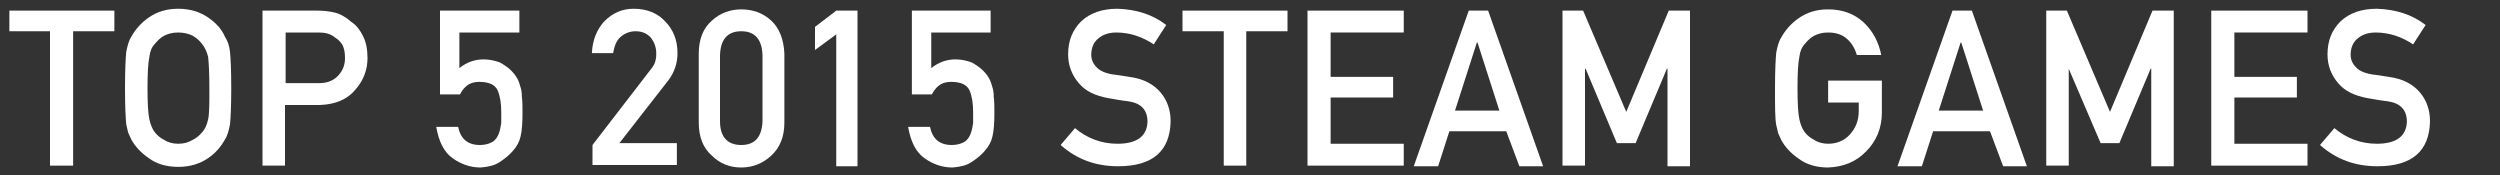 <?xml version="1.0" encoding="utf-8"?>
<!-- Generator: Adobe Illustrator 19.0.0, SVG Export Plug-In . SVG Version: 6.00 Build 0)  -->
<svg version="1.1" id="Layer_1" xmlns="http://www.w3.org/2000/svg" xmlns:xlink="http://www.w3.org/1999/xlink" x="0px" y="0px"
	 viewBox="0 0 400 28" style="enable-background:new 0 0 400 28;" xml:space="preserve">
<rect x="0" y="0" width="400" height="28" fill="#333333" stroke="none"/>
<style type="text/css">
	.st0{fill:#FFFFFF;}
</style>
<g id="XMLID_1_">
	<path id="XMLID_2_" class="st0" d="M8,5H1.5V1.7h16.8V5h-6.6v21.5H8V5z"/>
	<path id="XMLID_4_" class="st0" d="M20,14.1c0-2.9,0.1-4.8,0.2-5.8c0.2-1,0.4-1.8,0.8-2.4c0.6-1.1,1.5-2.2,2.8-3.1
		c1.3-0.9,2.8-1.4,4.7-1.4c1.9,0,3.5,0.5,4.8,1.4c1.3,0.9,2.2,1.9,2.7,3.1c0.4,0.6,0.7,1.4,0.8,2.4c0.1,1,0.2,2.9,0.2,5.8
		c0,2.8-0.1,4.8-0.2,5.8c-0.2,1-0.4,1.8-0.8,2.4c-0.6,1.1-1.5,2.2-2.7,3c-1.3,0.9-2.9,1.4-4.8,1.4c-1.9,0-3.5-0.5-4.7-1.4
		c-1.3-0.9-2.2-1.9-2.8-3c-0.2-0.4-0.3-0.7-0.5-1.1c-0.1-0.4-0.2-0.8-0.3-1.3C20.1,18.9,20,17,20,14.1z M23.6,14.1
		c0,2.4,0.1,4.1,0.3,5c0.2,0.9,0.5,1.6,0.9,2.1c0.4,0.5,0.9,0.9,1.5,1.2c0.6,0.4,1.4,0.6,2.2,0.6c0.9,0,1.6-0.2,2.3-0.6
		c0.6-0.3,1.1-0.7,1.5-1.2c0.5-0.5,0.8-1.2,1-2.1c0.2-0.9,0.2-2.5,0.2-5c0-2.4-0.1-4.1-0.2-5c-0.2-0.8-0.5-1.5-1-2.1
		c-0.4-0.5-0.8-0.9-1.5-1.3c-0.6-0.3-1.4-0.5-2.3-0.5c-0.9,0-1.6,0.2-2.2,0.5c-0.6,0.3-1.1,0.8-1.5,1.3c-0.5,0.5-0.8,1.2-0.9,2.1
		C23.7,10,23.6,11.7,23.6,14.1z"/>
	<path id="XMLID_8_" class="st0" d="M42.1,1.7h8.7c0.9,0,1.9,0.1,2.7,0.3c0.9,0.2,1.8,0.7,2.7,1.5C57,4,57.6,4.8,58.1,5.8
		c0.5,1,0.7,2.2,0.7,3.5c0,1.8-0.6,3.5-1.9,5c-1.3,1.6-3.2,2.4-5.7,2.5h-5.6v9.7h-3.6V1.7z M45.7,13.3h5.4c1.4,0,2.4-0.5,3.1-1.3
		c0.7-0.8,1-1.7,1-2.7c0-0.8-0.1-1.5-0.4-2.1c-0.3-0.5-0.7-0.9-1.2-1.2C52.9,5.4,52,5.2,51,5.2h-5.3V13.3z"/>
	<path id="XMLID_11_" class="st0" d="M70.3,1.7h12.8v3.5h-9.6v5.7c1.1-0.9,2.4-1.4,3.9-1.4c0.9,0,1.8,0.2,2.6,0.5
		c0.7,0.4,1.3,0.8,1.8,1.3c0.7,0.7,1.2,1.5,1.4,2.4c0.2,0.5,0.3,1.1,0.3,1.8c0.1,0.7,0.1,1.6,0.1,2.6c0,1.6-0.1,2.9-0.3,3.7
		c-0.2,0.9-0.6,1.6-1.2,2.3c-0.5,0.6-1.2,1.2-2.1,1.8c-0.9,0.6-1.9,0.8-3.1,0.9c-1.6,0-3.1-0.5-4.5-1.5c-1.4-1-2.2-2.7-2.6-5h3.5
		c0.4,1.9,1.5,2.9,3.5,2.9c0.8,0,1.5-0.2,2-0.5c0.5-0.3,0.8-0.8,1-1.3c0.2-0.5,0.3-1.1,0.4-1.7c0-0.6,0-1.2,0-1.8
		c0-1.4-0.2-2.6-0.6-3.5c-0.2-0.4-0.6-0.8-1.1-1c-0.5-0.2-1.1-0.3-1.8-0.3c-0.6,0-1.2,0.1-1.7,0.4c-0.5,0.3-1,0.8-1.4,1.6h-3.2V1.7z
		"/>
	<path id="XMLID_13_" class="st0" d="M94.8,23.2l9.4-12.2c0.4-0.5,0.6-0.9,0.7-1.4c0.1-0.4,0.1-0.8,0.1-1.1c0-0.9-0.3-1.7-0.8-2.4
		c-0.6-0.7-1.4-1.1-2.5-1.1c-0.9,0-1.7,0.3-2.4,0.9c-0.7,0.6-1,1.5-1.2,2.6h-3.4c0.1-2.1,0.8-3.8,2-5.1c1.3-1.3,2.8-2,4.7-2
		c2.1,0,3.8,0.7,5,2c1.3,1.3,2,3,2,5.1c0,1.6-0.5,3.1-1.5,4.4l-7.8,10h9.2v3.5H94.8V23.2z"/>
	<path id="XMLID_15_" class="st0" d="M111.8,8.6c0-2.3,0.7-4.1,2.1-5.3c1.3-1.2,2.9-1.8,4.7-1.8c1.9,0,3.5,0.6,4.8,1.8
		c1.3,1.2,2,3,2.1,5.3v11c0,2.3-0.7,4-2.1,5.3c-1.3,1.2-2.9,1.9-4.8,1.9c-1.8,0-3.4-0.6-4.7-1.9c-1.4-1.2-2.1-3-2.1-5.3V8.6z
		 M122,8.8c-0.1-2.5-1.2-3.8-3.4-3.8c-2.2,0-3.3,1.3-3.4,3.8v10.6c0,2.5,1.2,3.8,3.4,3.8c2.2,0,3.3-1.3,3.4-3.8V8.8z"/>
	<path id="XMLID_18_" class="st0" d="M133.8,5.5L130.4,8V4.3l3.4-2.6h3.4v24.9h-3.4V5.5z"/>
	<path id="XMLID_20_" class="st0" d="M145.7,1.7h12.8v3.5H149v5.7c1.1-0.9,2.4-1.4,3.9-1.4c0.9,0,1.8,0.2,2.6,0.5
		c0.7,0.4,1.3,0.8,1.8,1.3c0.7,0.7,1.2,1.5,1.4,2.4c0.2,0.5,0.3,1.1,0.3,1.8c0.1,0.7,0.1,1.6,0.1,2.6c0,1.6-0.1,2.9-0.3,3.7
		c-0.2,0.9-0.6,1.6-1.2,2.3c-0.5,0.6-1.2,1.2-2.1,1.8c-0.9,0.6-1.9,0.8-3.1,0.9c-1.6,0-3.1-0.5-4.5-1.5c-1.4-1-2.2-2.7-2.6-5h3.5
		c0.4,1.9,1.5,2.9,3.5,2.9c0.8,0,1.5-0.2,2-0.5c0.5-0.3,0.8-0.8,1-1.3c0.2-0.5,0.3-1.1,0.4-1.7c0-0.6,0-1.2,0-1.8
		c0-1.4-0.2-2.6-0.6-3.5c-0.2-0.4-0.6-0.8-1.1-1c-0.5-0.2-1.1-0.3-1.8-0.3c-0.6,0-1.2,0.1-1.7,0.4c-0.5,0.3-1,0.8-1.4,1.6h-3.2V1.7z
		"/>
	<path id="XMLID_22_" class="st0" d="M172,20.5c1.9,1.6,4.2,2.5,6.8,2.5c3.1,0,4.7-1.2,4.8-3.5c0-1.9-1-3-3.1-3.3
		c-1-0.1-2-0.3-3.2-0.5c-2.1-0.4-3.6-1.1-4.7-2.4c-1.1-1.3-1.7-2.8-1.7-4.6c0-2.2,0.7-3.9,2.1-5.3c1.4-1.3,3.3-2,5.8-2
		c3,0.1,5.6,0.9,7.8,2.6l-2,3.1c-1.8-1.2-3.8-1.9-6-1.9c-1.1,0-2.1,0.3-2.8,0.9c-0.8,0.6-1.2,1.5-1.2,2.7c0,0.7,0.3,1.4,0.8,1.9
		c0.5,0.6,1.4,1,2.6,1.2c0.7,0.1,1.6,0.2,2.7,0.4c2.3,0.3,3.9,1.2,5,2.5c1.1,1.3,1.6,2.9,1.6,4.6c-0.1,4.8-2.9,7.2-8.4,7.2
		c-3.6,0-6.6-1.1-9.2-3.4L172,20.5z"/>
	<path id="XMLID_24_" class="st0" d="M195.8,5h-6.6V1.7h16.8V5h-6.6v21.5h-3.6V5z"/>
	<path id="XMLID_26_" class="st0" d="M209.2,1.7h15.4v3.5h-11.7v7.1h10v3.3h-10V23h11.7v3.5h-15.4V1.7z"/>
	<path id="XMLID_28_" class="st0" d="M241,21h-9.1l-1.8,5.6h-3.9l8.8-24.9h3.1l8.8,24.9h-3.8L241,21z M239.9,17.7l-3.5-10.9h-0.1
		l-3.5,10.9H239.9z"/>
	<path id="XMLID_31_" class="st0" d="M249.9,1.7h3.4l6.9,16.2L267,1.7h3.4v24.9h-3.6V11h-0.1l-5,11.9h-3l-5-11.9h-0.1v15.5h-3.6V1.7
		z"/>
	<path id="XMLID_33_" class="st0" d="M292.5,12.9h8.6v5.1c0,2.5-0.9,4.6-2.5,6.2c-1.6,1.7-3.7,2.5-6.1,2.6c-1.9,0-3.5-0.5-4.7-1.4
		c-1.3-0.9-2.2-1.9-2.8-3c-0.2-0.4-0.3-0.7-0.5-1.1c-0.1-0.4-0.2-0.8-0.3-1.3c-0.2-1-0.2-2.9-0.2-5.8c0-2.9,0.1-4.8,0.2-5.8
		c0.2-1,0.4-1.8,0.8-2.4c0.6-1.1,1.5-2.2,2.8-3.1c1.3-0.9,2.8-1.4,4.7-1.4c2.3,0,4.2,0.7,5.7,2.1c1.5,1.4,2.4,3.2,2.8,5.2h-3.9
		c-0.3-1-0.8-1.9-1.6-2.6c-0.8-0.7-1.8-1-3-1c-0.9,0-1.6,0.2-2.2,0.5c-0.6,0.3-1.1,0.8-1.5,1.3c-0.5,0.5-0.8,1.2-0.9,2.1
		c-0.2,0.9-0.3,2.6-0.3,5c0,2.4,0.1,4.1,0.3,5c0.2,0.9,0.5,1.6,0.9,2.1c0.4,0.5,0.9,0.9,1.5,1.2c0.6,0.4,1.4,0.6,2.2,0.6
		c1.4,0,2.6-0.5,3.5-1.5c0.9-1,1.4-2.2,1.4-3.8v-1.3h-4.9V12.9z"/>
	<path id="XMLID_35_" class="st0" d="M318.4,21h-9.1l-1.8,5.6h-3.9l8.8-24.9h3.1l8.8,24.9h-3.8L318.4,21z M317.3,17.7l-3.5-10.9
		h-0.1l-3.5,10.9H317.3z"/>
	<path id="XMLID_38_" class="st0" d="M327.3,1.7h3.4l6.9,16.2l6.8-16.2h3.4v24.9h-3.6V11h-0.1l-5,11.9h-3L331,11H331v15.5h-3.6V1.7z
		"/>
	<path id="XMLID_40_" class="st0" d="M353.8,1.7h15.4v3.5h-11.7v7.1h10v3.3h-10V23h11.7v3.5h-15.4V1.7z"/>
	<path id="XMLID_42_" class="st0" d="M373.5,20.5c1.9,1.6,4.2,2.5,6.8,2.5c3.1,0,4.7-1.2,4.8-3.5c0-1.9-1-3-3.1-3.3
		c-1-0.1-2-0.3-3.2-0.5c-2.1-0.4-3.6-1.1-4.7-2.4c-1.1-1.3-1.7-2.8-1.7-4.6c0-2.2,0.7-3.9,2.1-5.3c1.4-1.3,3.3-2,5.8-2
		c3,0.1,5.6,0.9,7.8,2.6l-2,3.1c-1.8-1.2-3.8-1.9-6-1.9c-1.1,0-2.1,0.3-2.8,0.9c-0.8,0.6-1.2,1.5-1.2,2.7c0,0.7,0.3,1.4,0.8,1.9
		c0.5,0.6,1.4,1,2.6,1.2c0.7,0.1,1.6,0.2,2.7,0.4c2.3,0.3,3.9,1.2,5,2.5c1.1,1.3,1.6,2.9,1.6,4.6c-0.1,4.8-2.9,7.2-8.4,7.2
		c-3.6,0-6.6-1.1-9.2-3.4L373.5,20.5z"/>
</g>
</svg>
